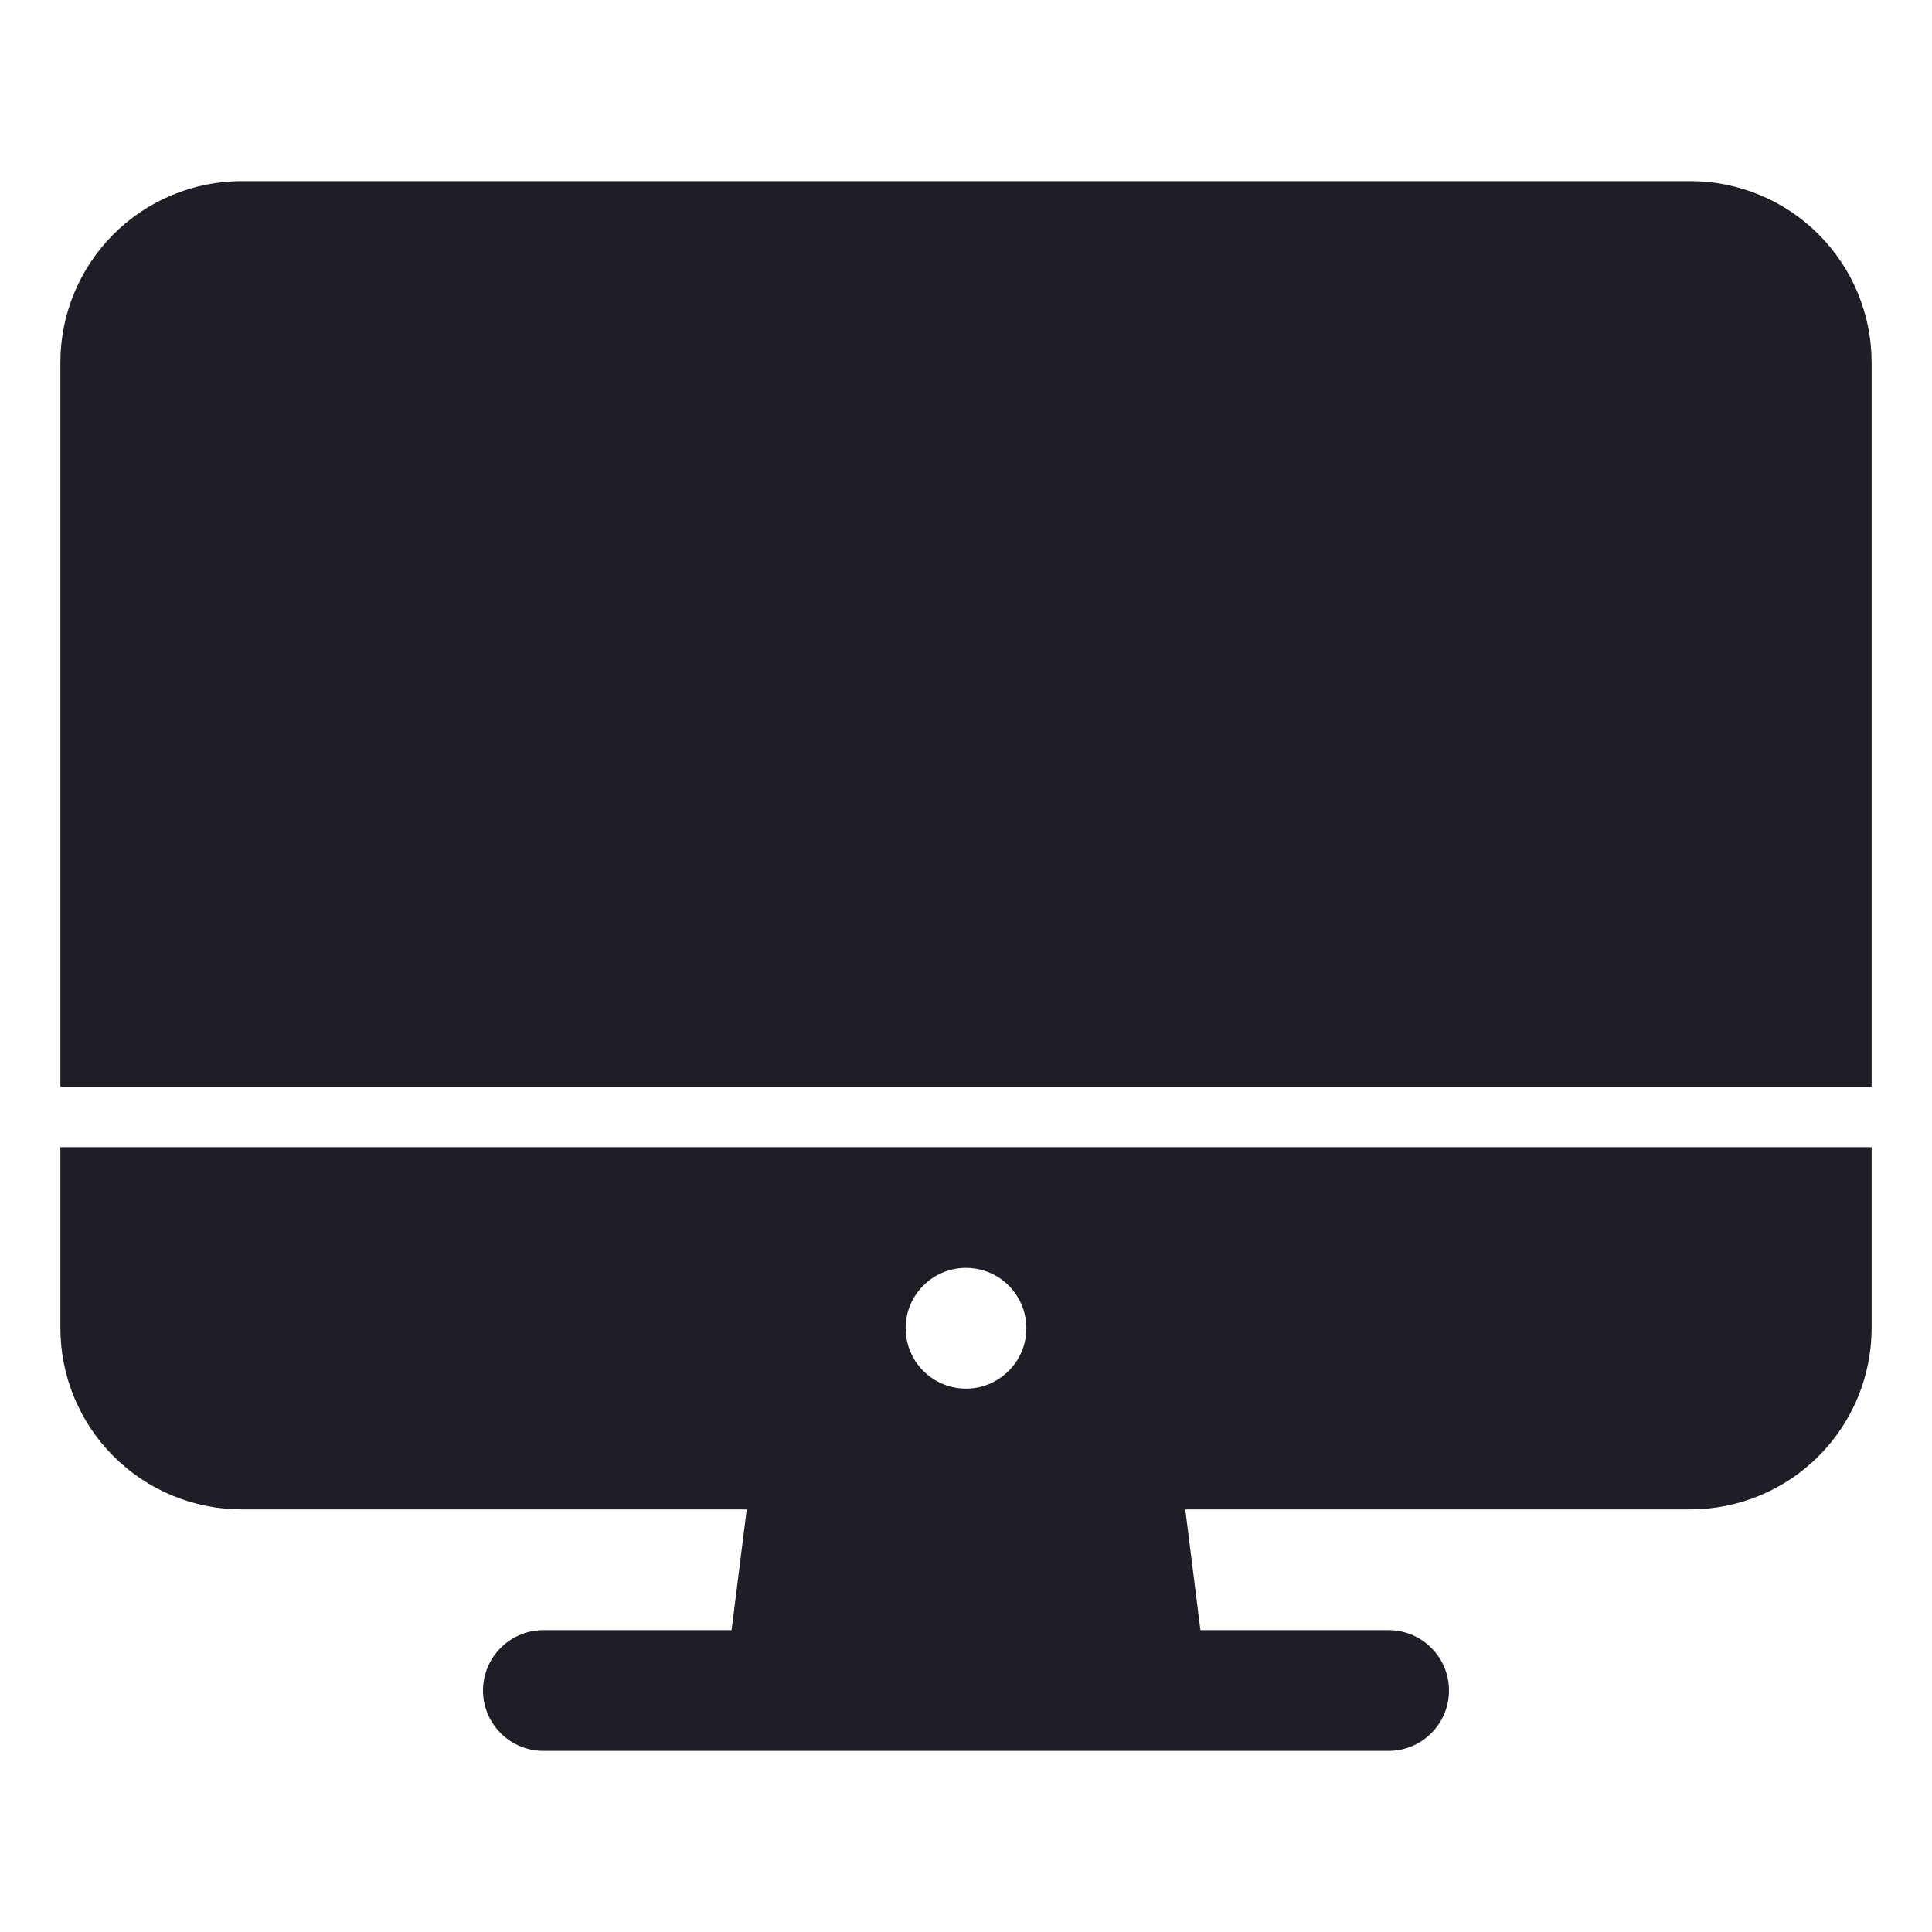 <svg width="24" height="24" viewBox="0 0 24 24" fill="none" xmlns="http://www.w3.org/2000/svg">
    <path d="M0.75 16.5C0.751 17.096 0.988 17.669 1.41 18.09C1.832 18.512 2.403 18.749 3 18.75H9.276L9.088 20.25H6.75C6.551 20.25 6.36 20.329 6.22 20.47C6.079 20.61 6 20.801 6 21C6 21.199 6.079 21.39 6.22 21.53C6.36 21.671 6.551 21.75 6.75 21.75H17.25C17.449 21.75 17.64 21.671 17.78 21.53C17.921 21.39 18 21.199 18 21C18 20.801 17.921 20.61 17.78 20.47C17.64 20.329 17.449 20.25 17.25 20.25H14.912L14.724 18.75H21C21.596 18.749 22.169 18.512 22.59 18.09C23.012 17.669 23.249 17.096 23.25 16.5V14.25H0.75V16.5ZM12 15.75C12.148 15.75 12.293 15.794 12.417 15.876C12.54 15.959 12.636 16.076 12.693 16.213C12.75 16.35 12.764 16.501 12.736 16.646C12.707 16.792 12.635 16.925 12.53 17.03C12.425 17.135 12.292 17.207 12.146 17.236C12.001 17.265 11.85 17.25 11.713 17.193C11.576 17.136 11.459 17.04 11.376 16.917C11.294 16.793 11.25 16.648 11.25 16.5C11.25 16.301 11.329 16.11 11.47 15.97C11.61 15.829 11.801 15.75 12 15.75V15.75Z"
          fill="#1F1D25"/>
    <path d="M23.25 4.5C23.249 3.903 23.012 3.332 22.59 2.91C22.169 2.488 21.596 2.251 21 2.25H3C2.403 2.251 1.832 2.488 1.41 2.91C0.988 3.332 0.751 3.903 0.75 4.5V13.5H23.25V4.5Z"
          fill="#1F1D25"/>
</svg>
